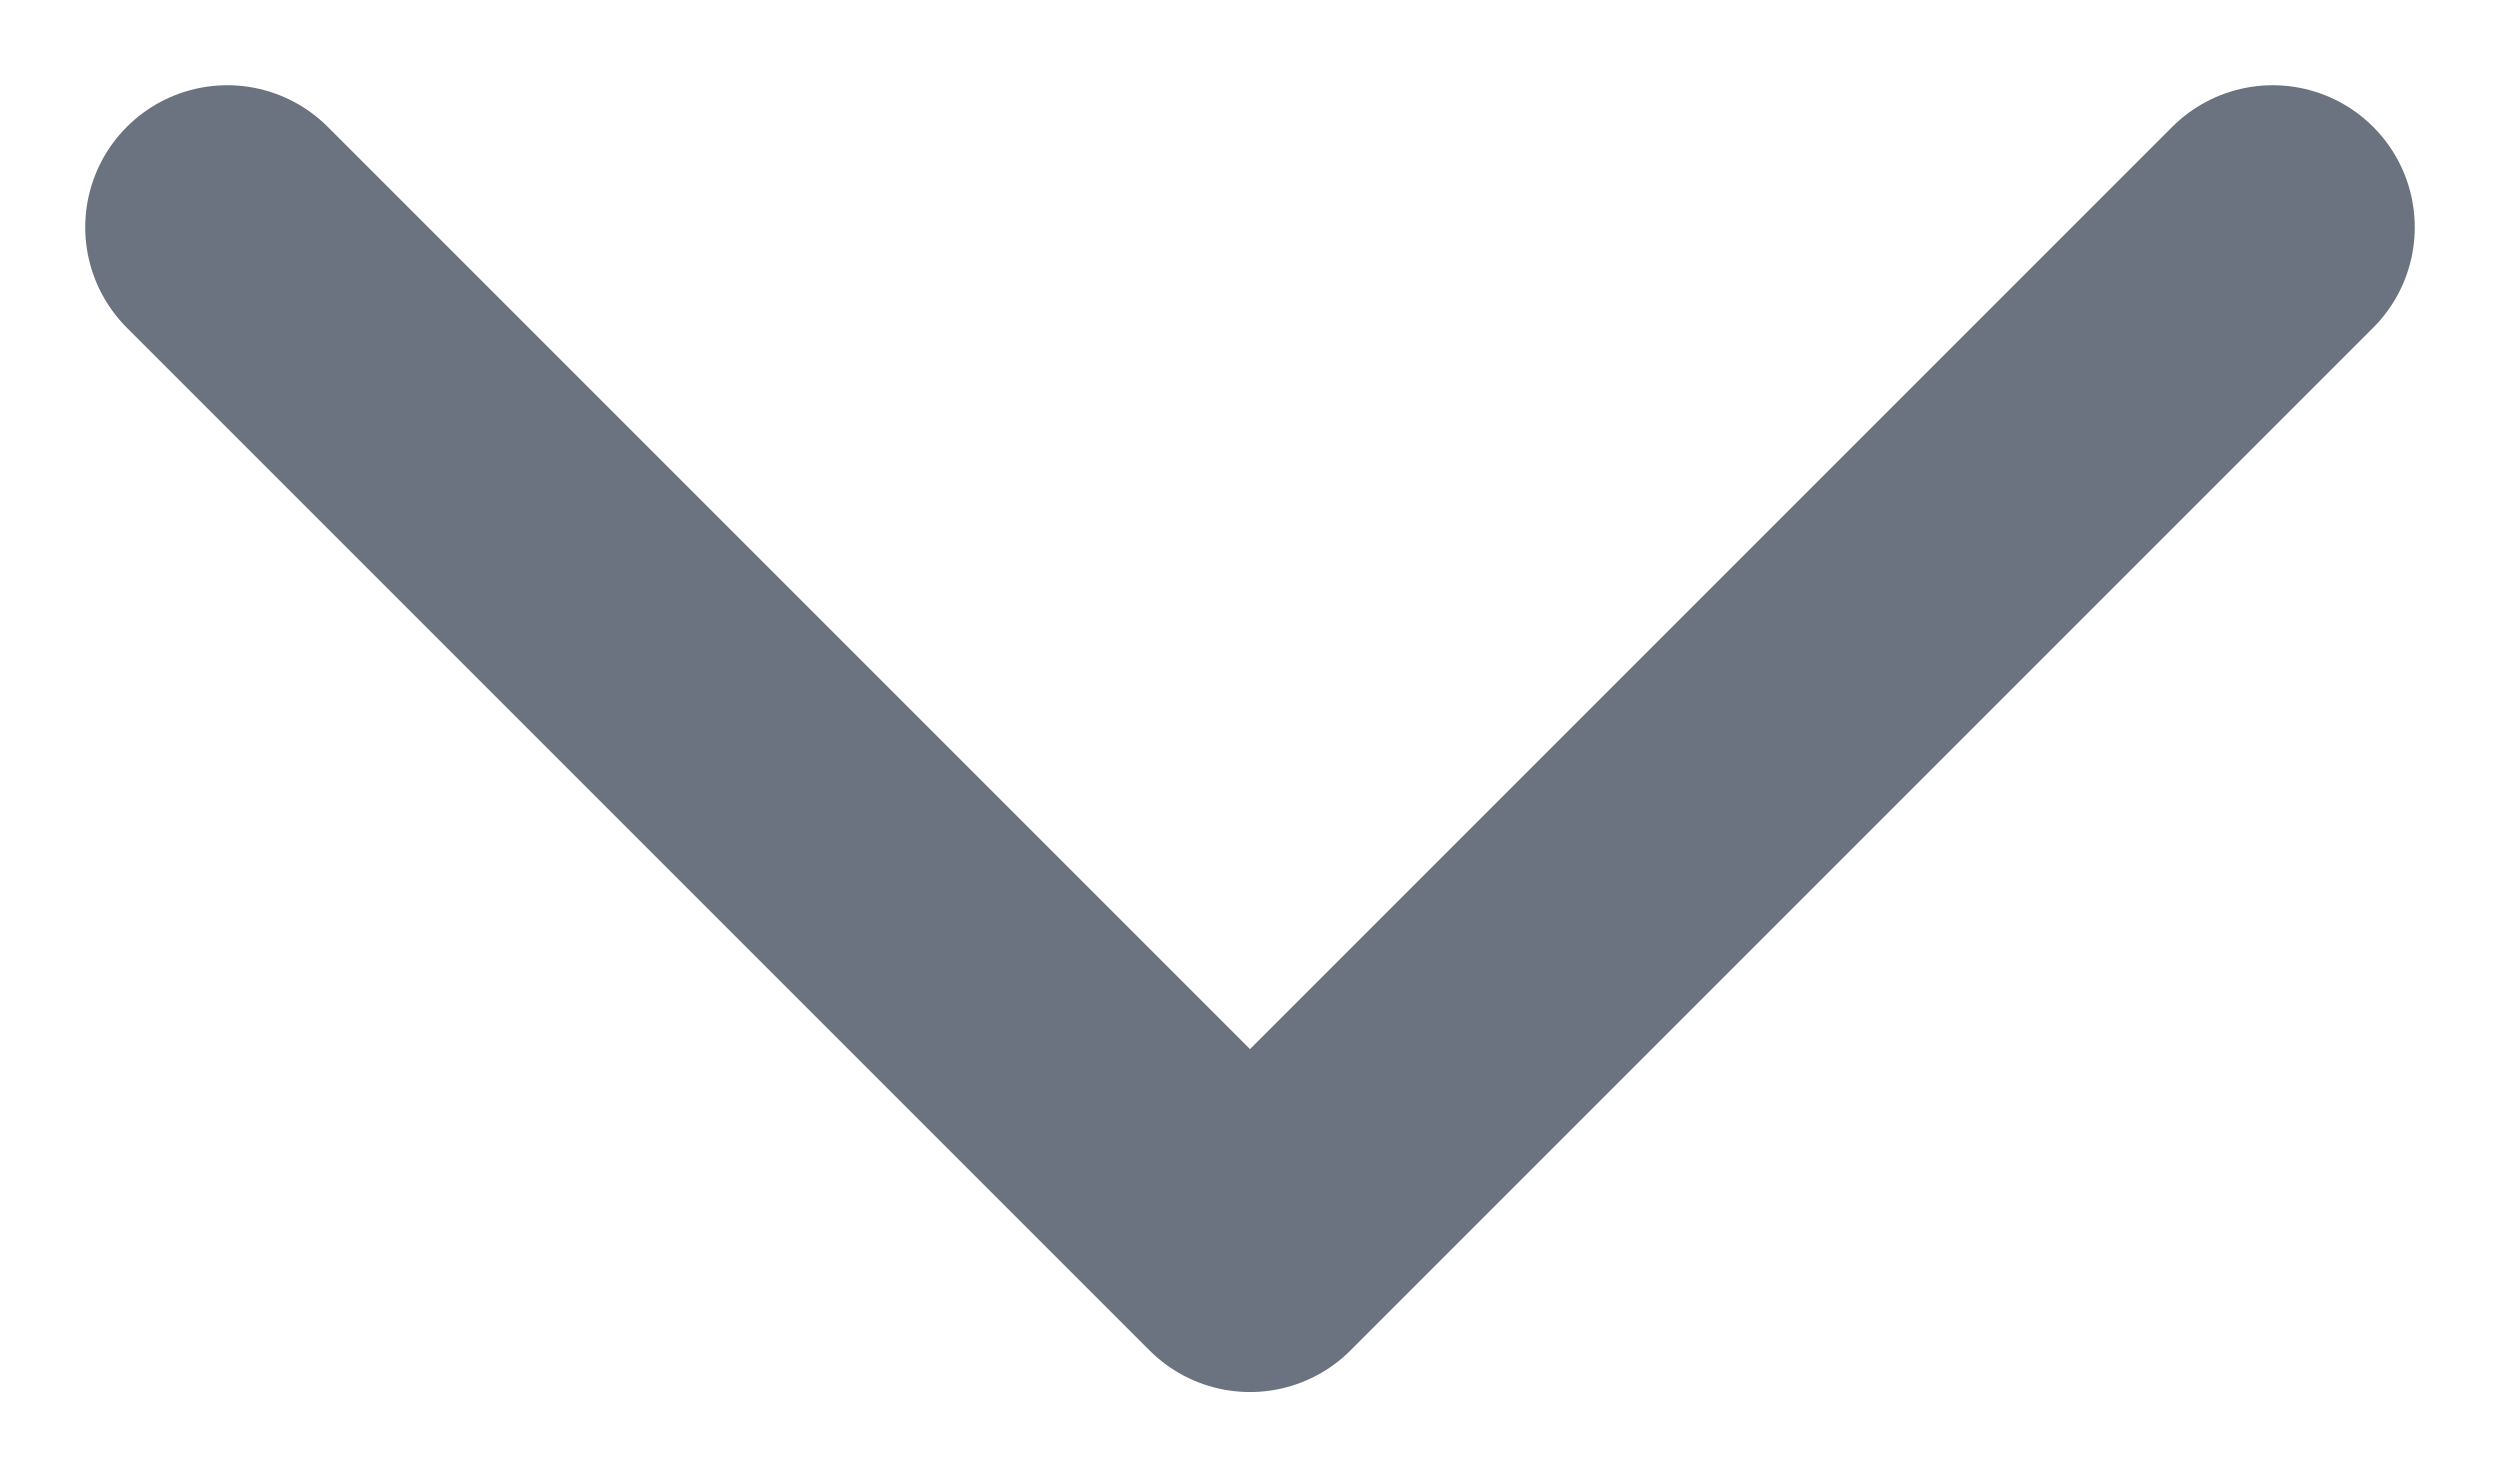 <?xml version="1.0" encoding="UTF-8"?>
<svg width="22px" height="13px" viewBox="0 0 22 13" version="1.1" xmlns="http://www.w3.org/2000/svg" xmlns:xlink="http://www.w3.org/1999/xlink">
    <title>icon/SeeMore</title>
    <g id="Desktop" stroke="none" stroke-width="1" fill="none" fill-rule="evenodd" stroke-linecap="round" stroke-linejoin="round">
        <g id="Process-Page_All-Closed" transform="translate(-910, -1629)" stroke="#6B7280" stroke-width="2.5">
            <g id="Site-Visit-Copy-7" transform="translate(0, 850)">
                <g id="Customer-Deliverables-Copy" transform="translate(120, 740)">
                    <g id="icon/SeeMore" transform="translate(792, 41)">
                        <polyline id="Path" points="0 0 9 9 18 0"></polyline>
                    </g>
                </g>
            </g>
        </g>
    </g>
</svg>